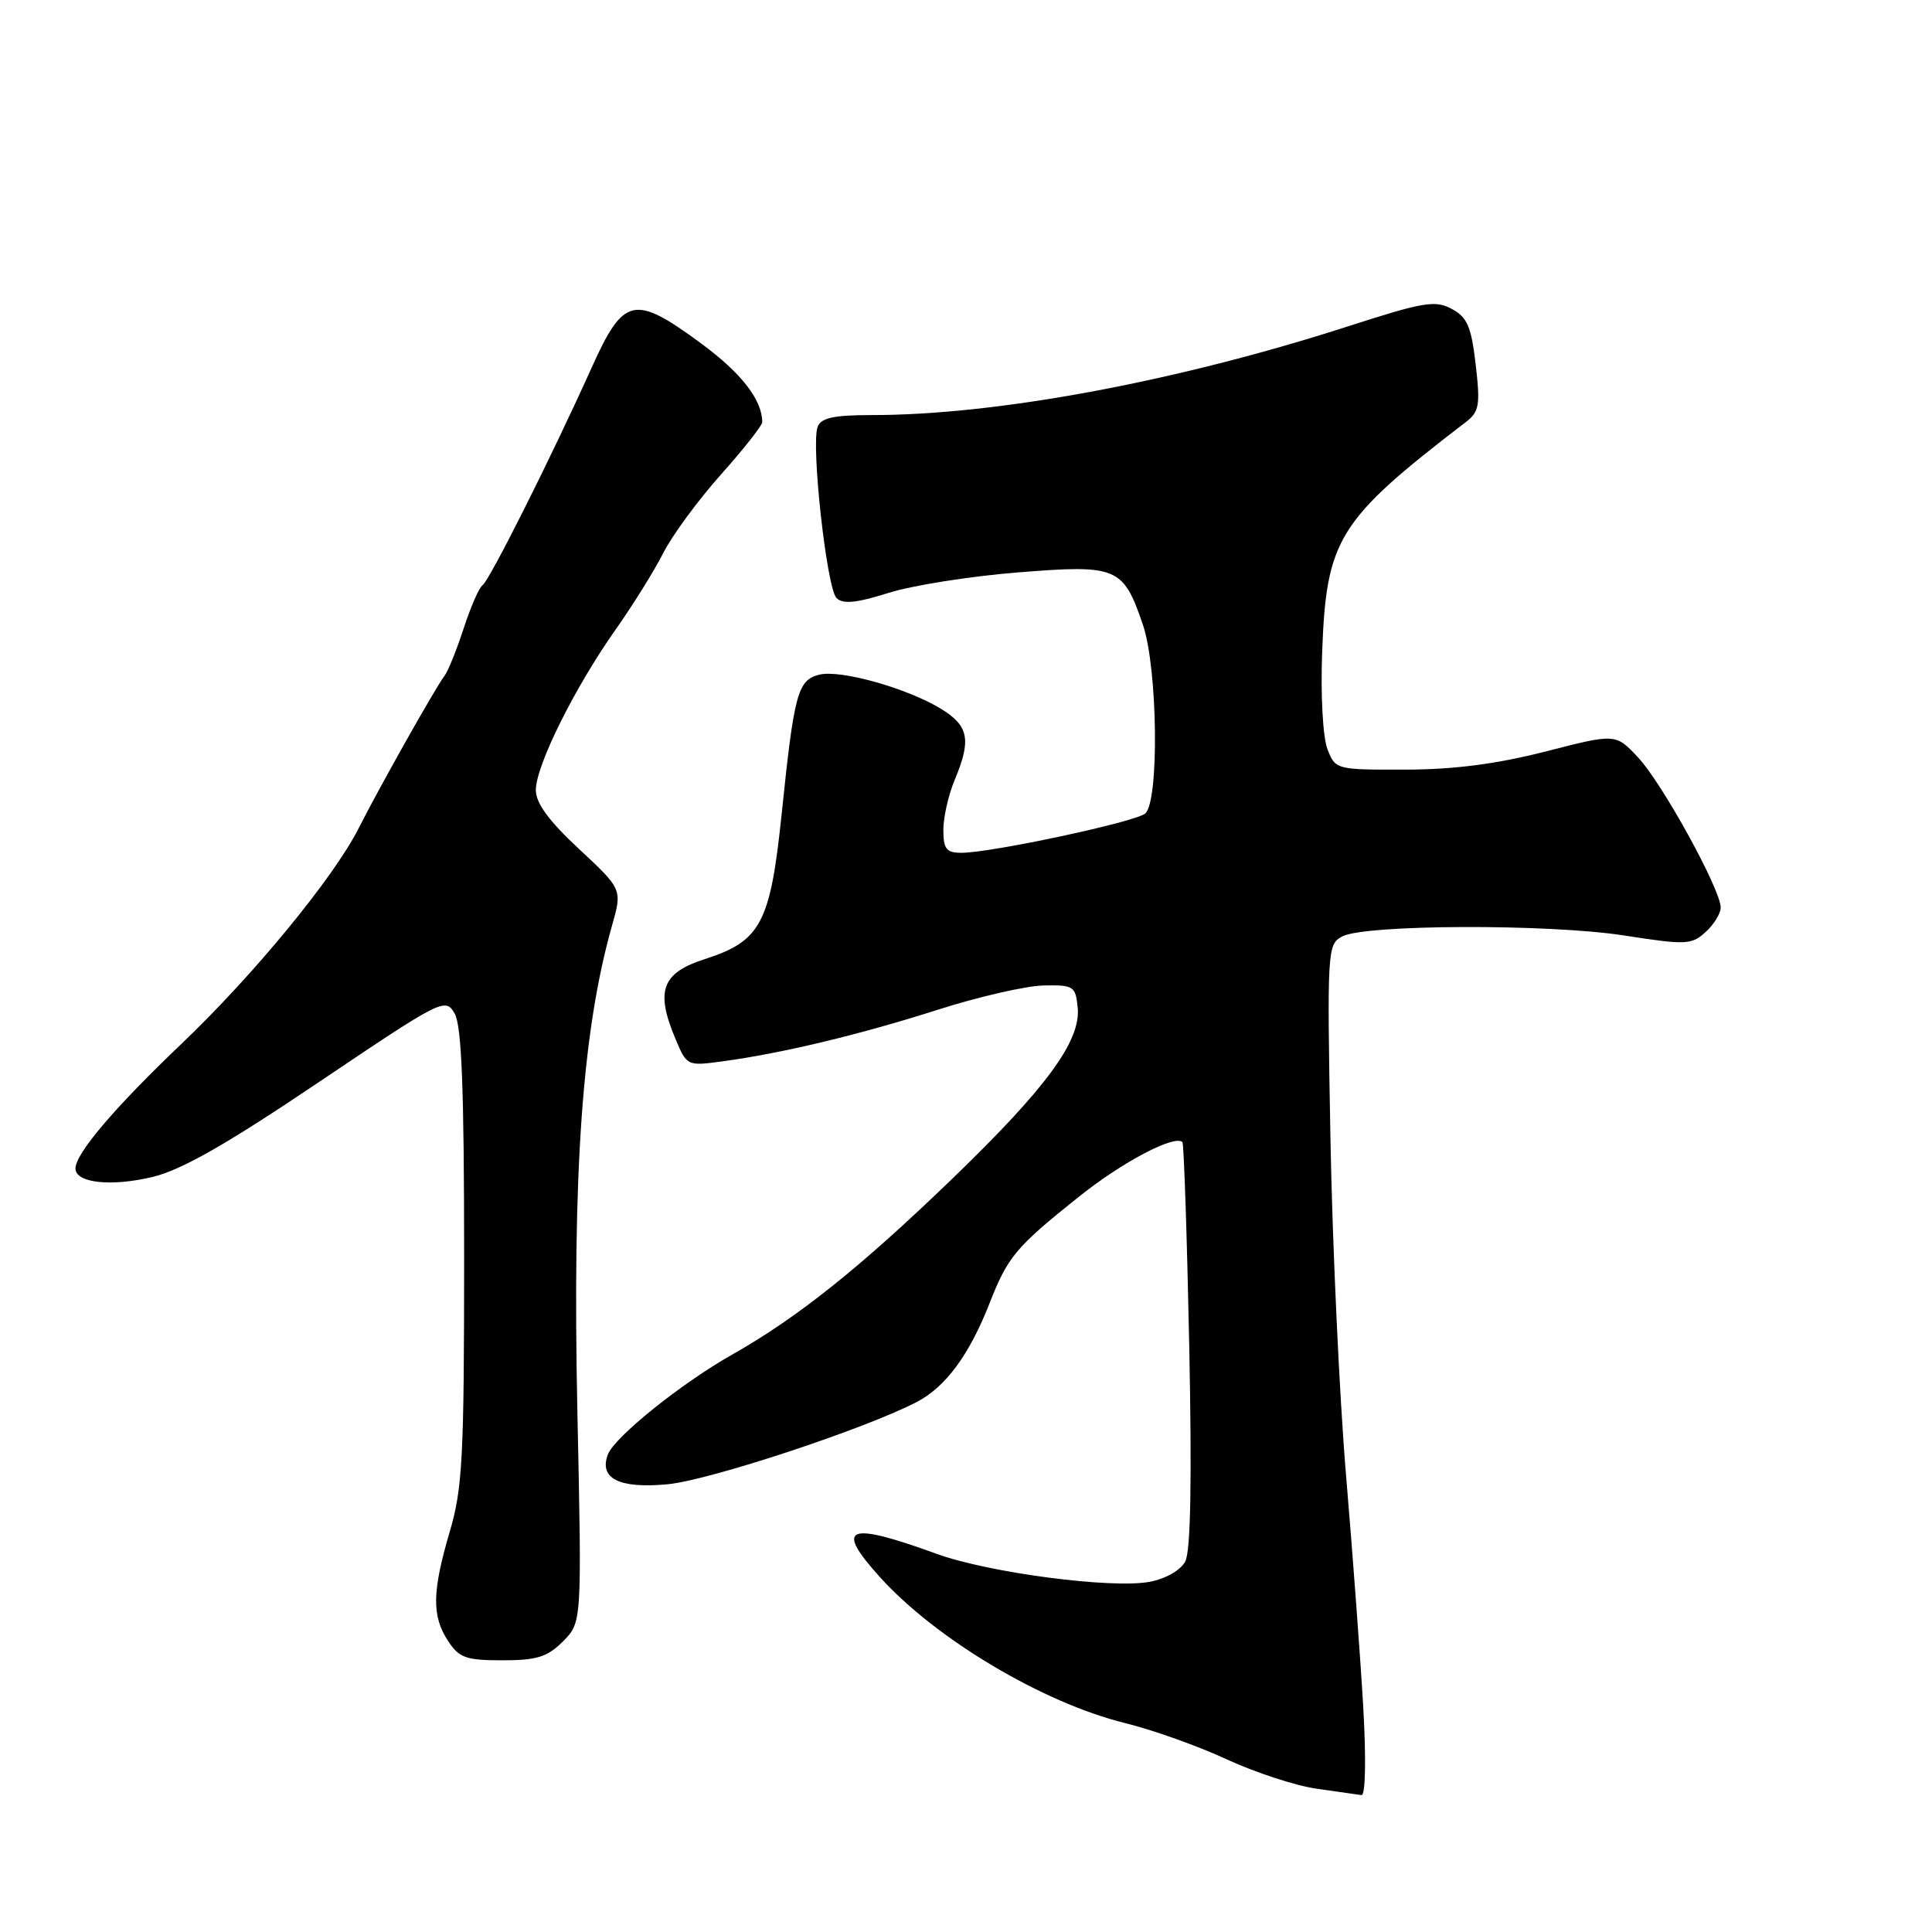 <?xml version="1.0" encoding="UTF-8" standalone="no"?>
<!DOCTYPE svg PUBLIC "-//W3C//DTD SVG 1.1//EN" "http://www.w3.org/Graphics/SVG/1.1/DTD/svg11.dtd" >
<svg xmlns="http://www.w3.org/2000/svg" xmlns:xlink="http://www.w3.org/1999/xlink" version="1.1" viewBox="0 0 256 256">
 <g >
 <path fill="currentColor"
d=" M 180.64 226.25 C 180.27 219.79 179.24 205.95 178.36 195.50 C 177.48 185.05 176.55 164.95 176.29 150.83 C 175.84 125.89 175.88 125.13 177.84 124.09 C 180.84 122.48 205.21 122.40 215.24 123.96 C 223.39 125.23 224.13 125.20 225.99 123.51 C 227.10 122.51 228.00 121.04 228.00 120.25 C 228.00 117.85 220.22 103.72 217.04 100.35 C 214.08 97.19 214.08 97.19 204.79 99.58 C 198.32 101.23 192.68 101.97 186.23 101.98 C 177.02 102.00 176.94 101.98 175.89 99.25 C 175.29 97.70 174.98 92.13 175.19 86.50 C 175.74 71.39 177.25 68.96 194.21 55.94 C 196.01 54.56 196.16 53.71 195.54 48.32 C 194.95 43.26 194.42 42.03 192.36 40.93 C 190.17 39.75 188.60 40.02 178.69 43.22 C 155.97 50.55 132.12 55.00 115.51 55.00 C 110.47 55.00 108.80 55.36 108.34 56.56 C 107.44 58.91 109.54 77.94 110.84 79.24 C 111.68 80.08 113.45 79.91 117.71 78.57 C 120.86 77.57 128.58 76.35 134.86 75.85 C 148.05 74.79 148.83 75.12 151.44 82.78 C 153.41 88.55 153.62 106.24 151.74 107.80 C 150.37 108.93 131.33 113.00 127.39 113.00 C 125.40 113.00 125.00 112.50 125.00 109.97 C 125.00 108.30 125.67 105.32 126.50 103.35 C 128.72 98.04 128.37 96.20 124.75 93.96 C 120.29 91.21 111.36 88.69 108.55 89.40 C 105.70 90.11 105.22 91.89 103.58 107.81 C 102.07 122.34 100.83 124.69 93.41 127.08 C 87.72 128.90 86.83 131.26 89.45 137.53 C 91.01 141.27 91.02 141.27 95.76 140.63 C 103.63 139.57 113.95 137.09 124.28 133.79 C 129.66 132.07 135.96 130.63 138.28 130.58 C 142.26 130.50 142.52 130.67 142.80 133.51 C 143.23 137.91 138.70 144.10 126.23 156.14 C 114.01 167.94 105.70 174.58 97.00 179.50 C 90.25 183.32 81.45 190.39 80.55 192.72 C 79.33 195.92 82.07 197.28 88.48 196.67 C 94.06 196.13 114.61 189.34 121.50 185.76 C 125.29 183.78 128.42 179.55 131.08 172.79 C 133.56 166.47 134.56 165.28 143.00 158.54 C 148.72 153.97 155.65 150.32 156.68 151.34 C 156.87 151.54 157.28 163.67 157.58 178.30 C 157.94 196.32 157.77 205.56 157.05 206.91 C 156.42 208.08 154.45 209.20 152.33 209.60 C 147.32 210.54 131.03 208.40 124.16 205.91 C 112.23 201.57 110.53 202.26 116.59 208.97 C 124.02 217.20 138.21 225.64 149.09 228.32 C 152.72 229.21 158.80 231.38 162.59 233.14 C 166.39 234.89 171.75 236.64 174.50 237.02 C 177.25 237.41 179.91 237.78 180.40 237.86 C 180.93 237.94 181.03 233.10 180.64 226.25 Z  M 74.59 217.50 C 77.10 214.99 77.10 214.99 76.51 187.25 C 75.83 155.12 77.15 136.59 81.09 122.67 C 82.46 117.84 82.46 117.84 76.73 112.50 C 72.73 108.78 71.00 106.42 71.00 104.69 C 71.00 101.47 76.14 91.12 81.52 83.50 C 83.85 80.20 86.71 75.60 87.88 73.29 C 89.05 70.97 92.48 66.30 95.50 62.91 C 98.53 59.52 101.00 56.38 101.00 55.94 C 101.00 52.99 98.24 49.44 92.92 45.52 C 84.02 38.97 82.65 39.27 78.38 48.75 C 73.09 60.51 64.82 76.99 63.94 77.54 C 63.51 77.81 62.38 80.38 61.44 83.26 C 60.50 86.14 59.35 88.99 58.88 89.58 C 57.77 91.00 50.27 104.31 47.54 109.72 C 44.24 116.26 33.64 129.16 24.11 138.25 C 15.17 146.77 10.00 152.85 10.00 154.83 C 10.00 156.75 14.71 157.27 20.22 155.95 C 24.05 155.03 30.00 151.64 42.23 143.40 C 58.63 132.36 59.02 132.16 60.25 134.31 C 61.17 135.93 61.50 144.28 61.50 166.50 C 61.50 193.14 61.29 197.23 59.58 203.00 C 57.25 210.93 57.20 214.13 59.38 217.45 C 60.83 219.67 61.75 220.00 66.57 220.00 C 71.13 220.00 72.53 219.56 74.59 217.50 Z "/>
</g>
</svg>